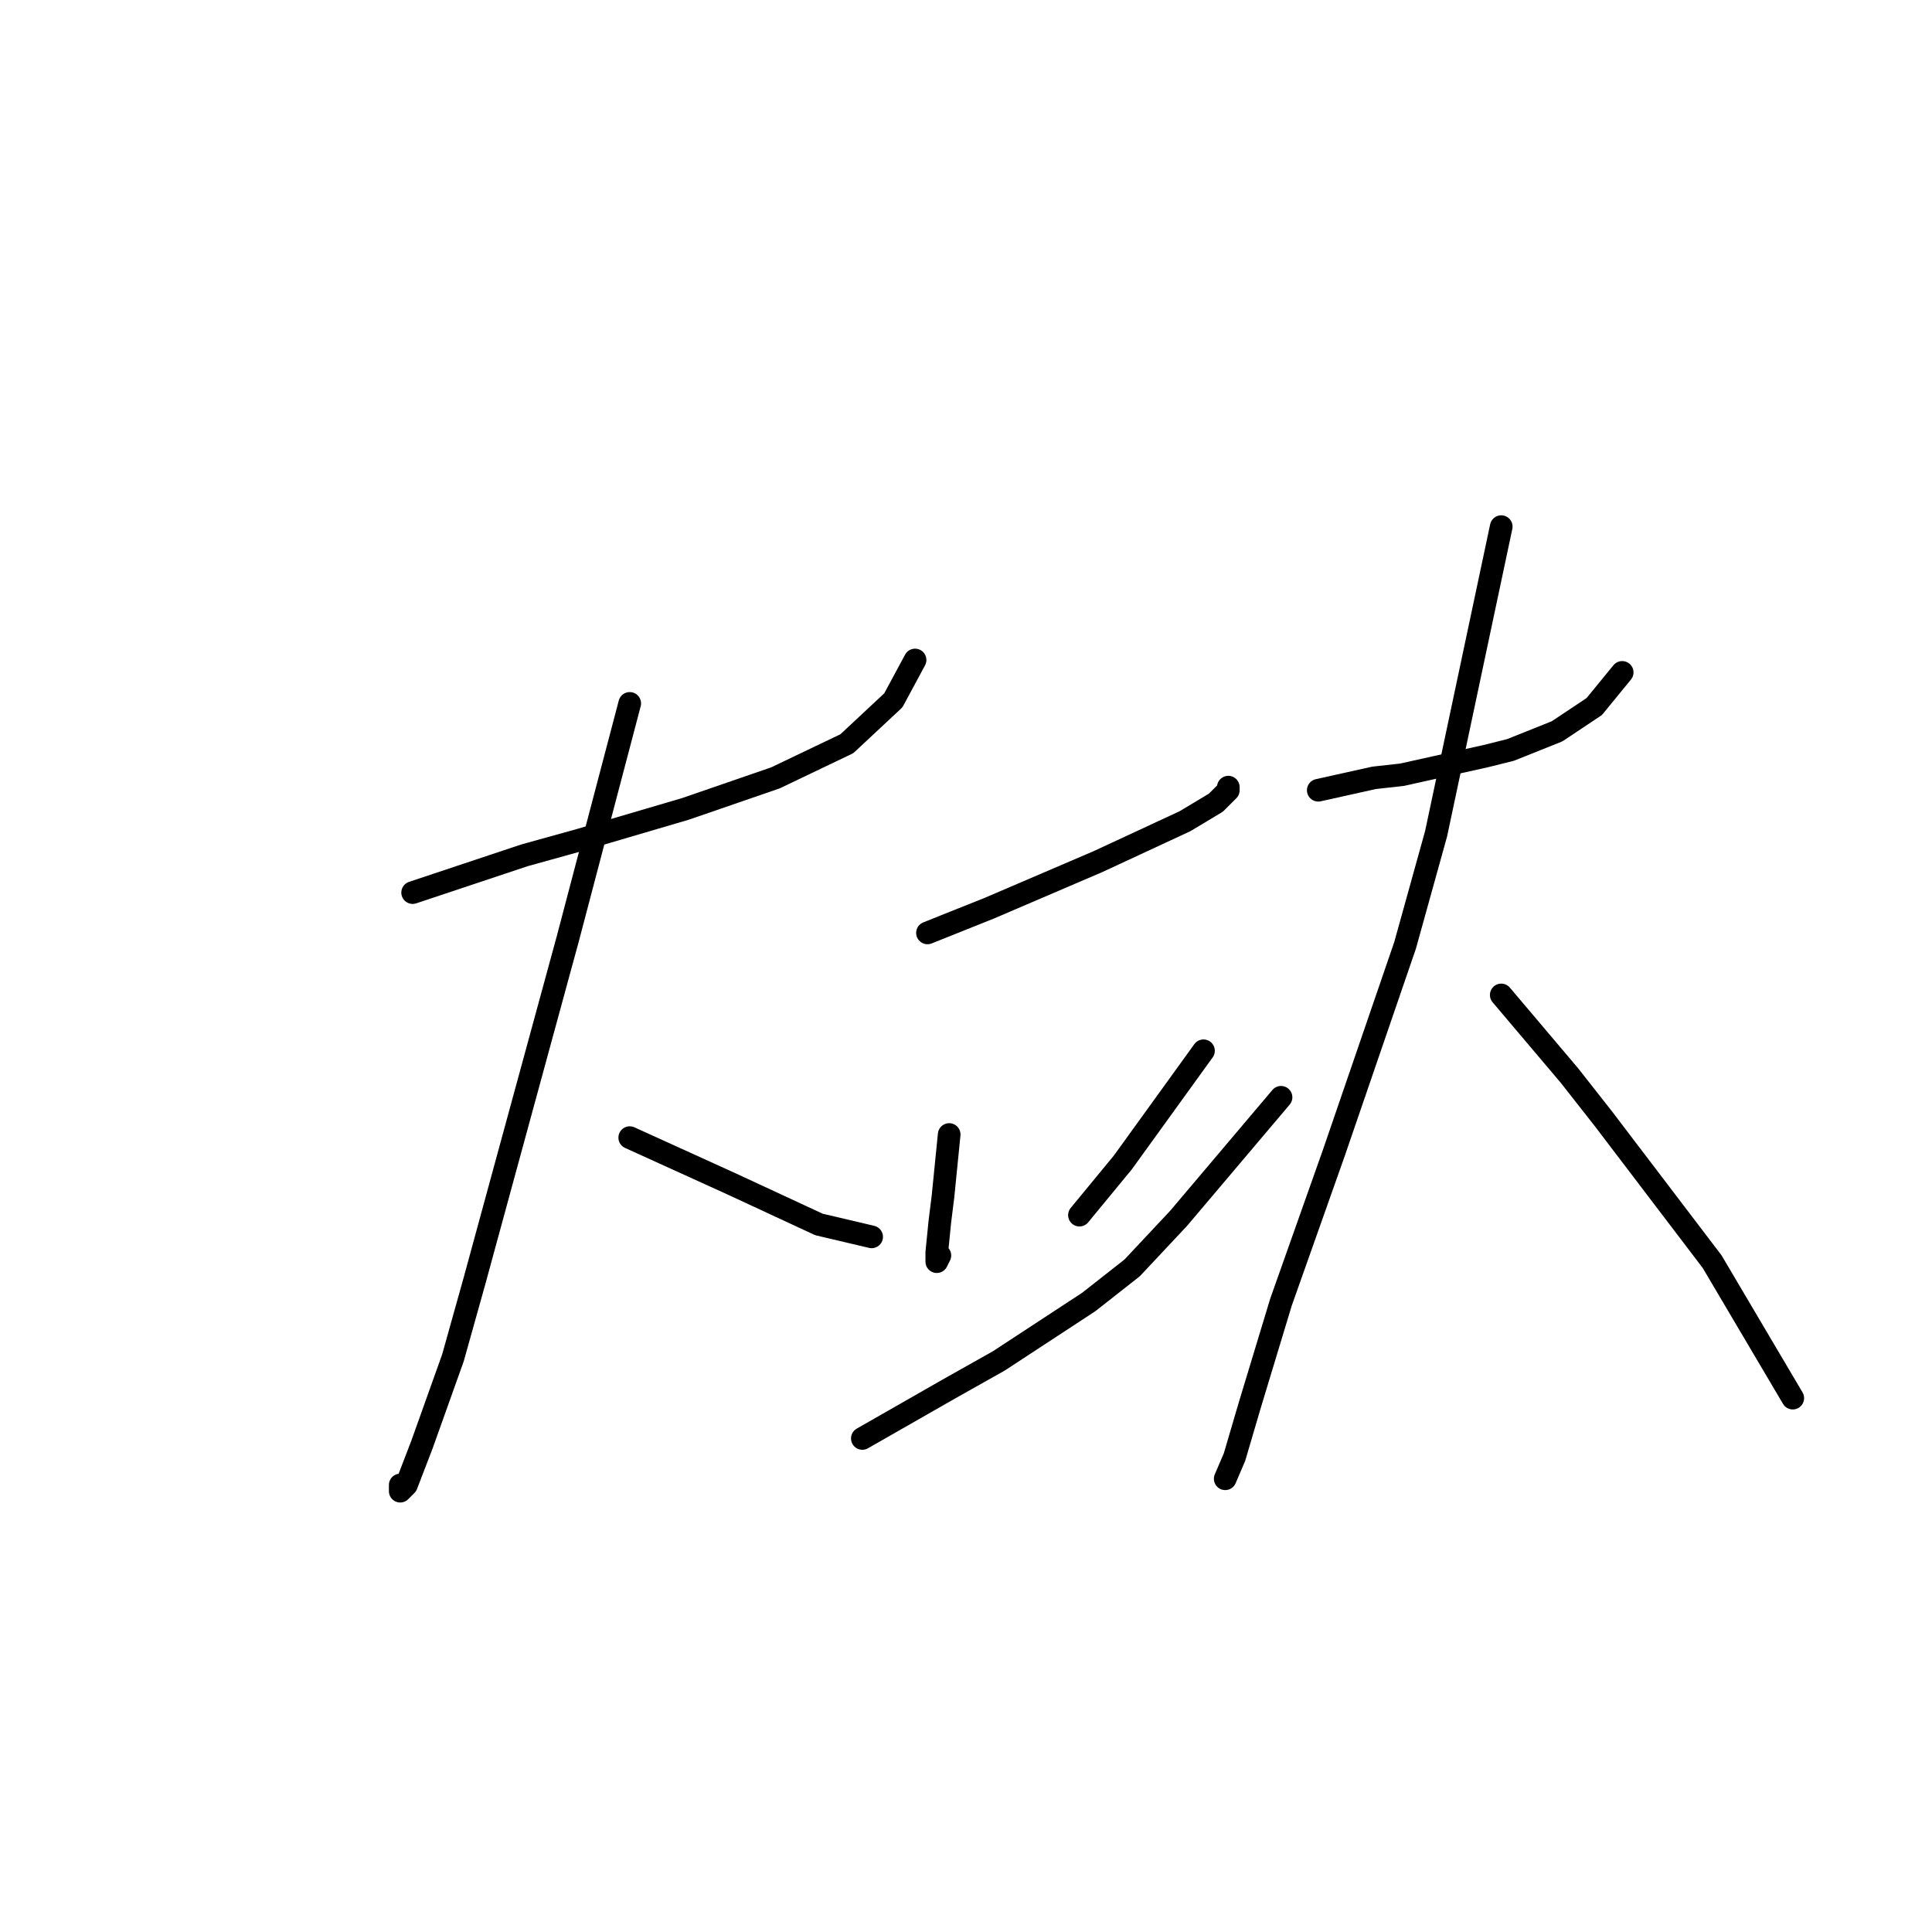 <?xml version="1.0" standalone="no"?>
    <svg width="256" height="256" xmlns="http://www.w3.org/2000/svg" version="1.1">
    <polyline stroke="black" stroke-width="3" stroke-linecap="round" fill="transparent" stroke-linejoin="round" points="54.676 118.274 62.073 115.808 69.47 113.342 76.867 111.287 90.84 107.178 102.758 103.068 112.21 98.548 118.374 92.794 121.251 87.452 121.251 87.452 " />
        <polyline stroke="black" stroke-width="3" stroke-linecap="round" fill="transparent" stroke-linejoin="round" points="83.443 93.205 79.333 108.822 75.224 124.438 66.593 156.082 62.895 169.644 60.018 179.918 55.909 191.424 53.854 196.767 53.032 197.589 53.032 196.767 53.032 196.767 " />
        <polyline stroke="black" stroke-width="3" stroke-linecap="round" fill="transparent" stroke-linejoin="round" points="83.443 150.74 87.963 152.794 92.484 154.849 97.004 156.904 108.511 162.246 115.497 163.89 115.497 163.89 " />
        <polyline stroke="black" stroke-width="3" stroke-linecap="round" fill="transparent" stroke-linejoin="round" points="122.895 123.616 127.004 121.972 131.114 120.329 145.497 114.164 157.004 108.822 161.114 106.356 162.758 104.712 162.758 104.301 162.758 104.301 " />
        <polyline stroke="black" stroke-width="3" stroke-linecap="round" fill="transparent" stroke-linejoin="round" points="125.771 150.329 125.36 154.438 124.95 158.548 124.539 161.835 124.128 165.945 124.128 167.178 124.539 166.356 124.539 166.356 " />
        <polyline stroke="black" stroke-width="3" stroke-linecap="round" fill="transparent" stroke-linejoin="round" points="159.47 139.233 154.128 146.63 148.785 154.027 143.032 161.013 143.032 161.013 " />
        <polyline stroke="black" stroke-width="3" stroke-linecap="round" fill="transparent" stroke-linejoin="round" points="114.265 190.602 120.018 187.315 125.771 184.027 132.347 180.328 144.265 172.52 150.018 168 156.182 161.424 169.744 145.397 169.744 145.397 " />
        <polyline stroke="black" stroke-width="3" stroke-linecap="round" fill="transparent" stroke-linejoin="round" points="174.676 104.712 178.374 103.89 182.073 103.068 185.771 102.657 196.867 100.192 200.155 99.37 206.319 96.904 211.251 93.616 214.949 89.096 214.949 89.096 " />
        <polyline stroke="black" stroke-width="3" stroke-linecap="round" fill="transparent" stroke-linejoin="round" points="198.922 69.781 196.045 83.342 193.169 96.904 190.292 110.466 186.182 125.26 176.73 152.794 169.744 172.52 165.634 186.082 163.58 193.068 162.347 195.945 162.347 195.945 " />
        <polyline stroke="black" stroke-width="3" stroke-linecap="round" fill="transparent" stroke-linejoin="round" points="198.922 131.835 203.443 137.178 207.963 142.52 212.484 148.274 226.867 167.178 237.552 185.26 237.552 185.26 " />
        </svg>